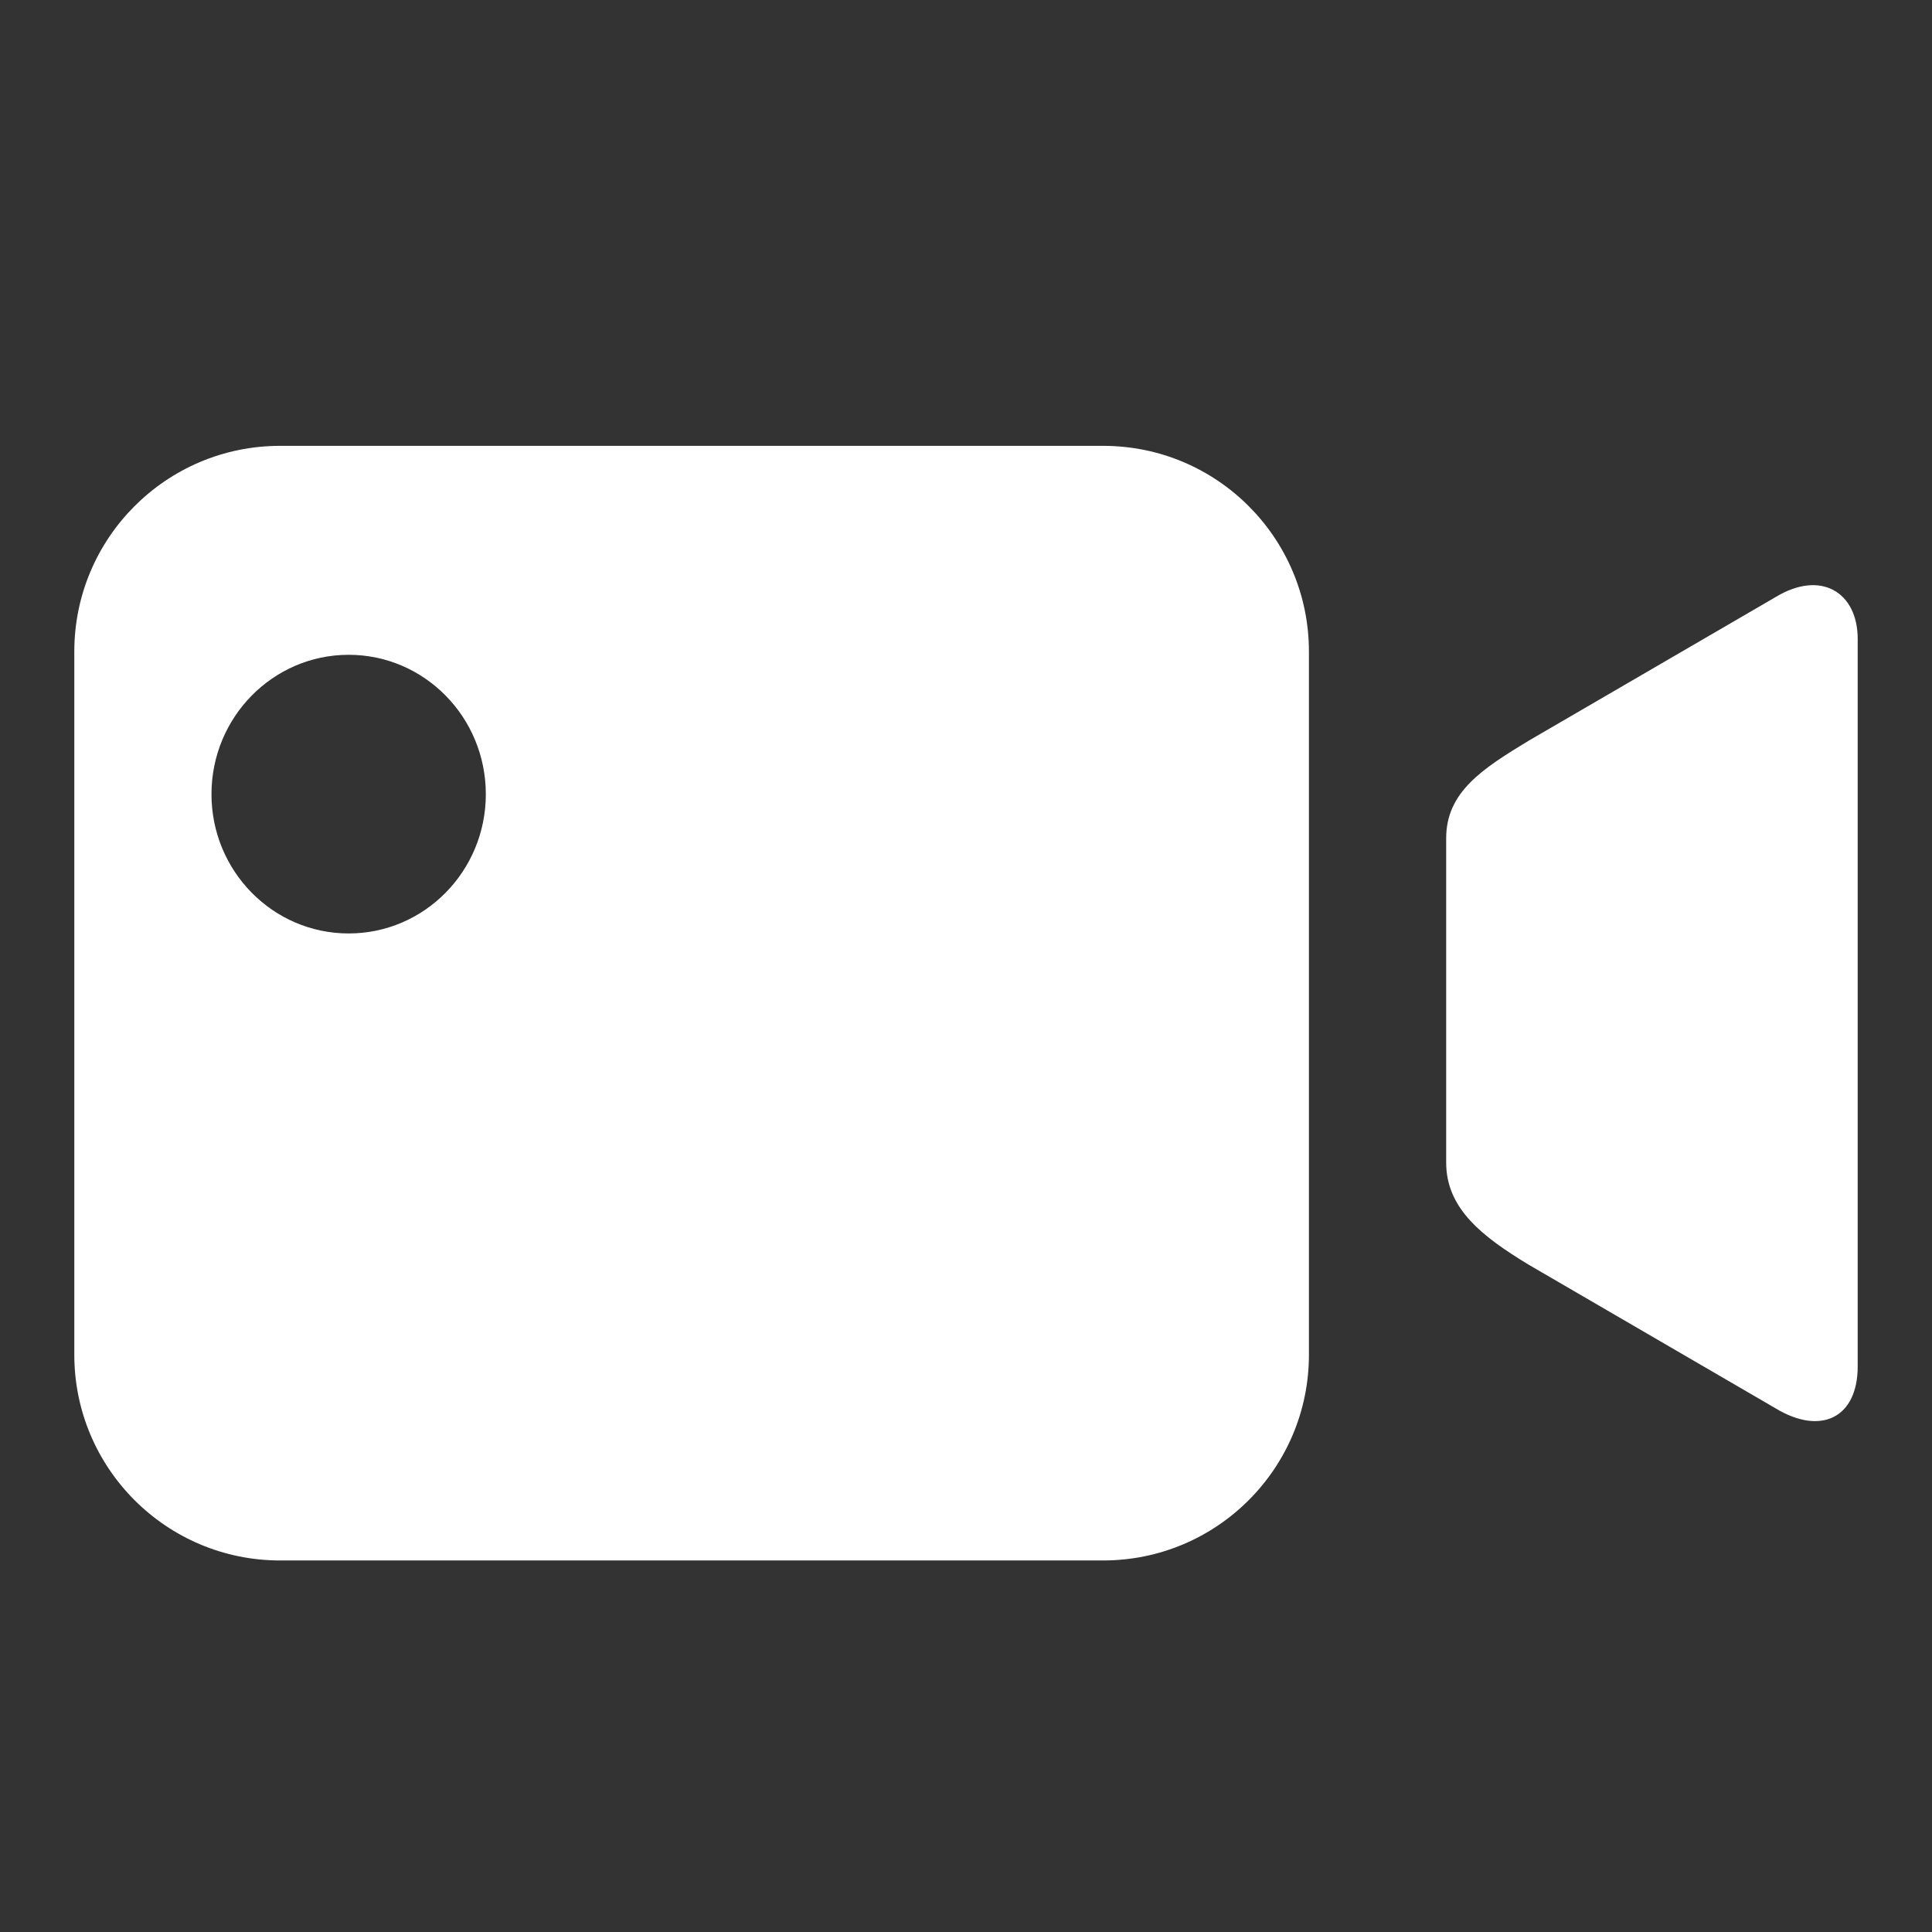 <?xml version="1.0" encoding="UTF-8"?>
<svg width="26px" height="26px" viewBox="0 0 26 26" version="1.1" xmlns="http://www.w3.org/2000/svg" xmlns:xlink="http://www.w3.org/1999/xlink">
    <rect x="0" y="0" width="26" height="26" fill="#333333" stroke="none"/>
    <!-- Generator: Sketch 58 (84663) - https://sketch.com -->
    <title>icon/record video-white</title>
    <desc>Created with Sketch.</desc>
    <g id="icon/record-video-white" stroke="none" stroke-width="1" fill="none" fill-rule="evenodd">
        <g id="编组-2">
            <rect id="矩形" fill="#D8D8D8" opacity="0" x="0" y="0" width="26" height="26"></rect>
            <path d="M14.846,6 C16.376,6 17.615,7.24 17.615,8.769 L17.615,18.231 C17.615,19.76 16.376,21 14.846,21 L3.769,21 C2.24,21 1,19.76 1,18.231 L1,8.769 C1,7.24 2.24,6 3.769,6 L14.846,6 Z M25,8.598 L25,18.39 C25,19.076 24.508,19.325 23.892,18.951 L20.569,17.018 C19.954,16.644 19.462,16.269 19.462,15.646 L19.462,11.28 C19.462,10.656 19.954,10.344 20.569,9.97 L23.892,8.037 C24.508,7.662 25,7.974 25,8.598 Z M4.692,8.812 C3.673,8.812 2.846,9.652 2.846,10.688 C2.846,11.723 3.673,12.562 4.692,12.562 C5.712,12.562 6.538,11.723 6.538,10.688 C6.538,9.652 5.712,8.812 4.692,8.812 Z" id="形状结合" fill="#FFFFFF" fill-rule="nonzero"></path>
        </g>
    </g>
</svg>
